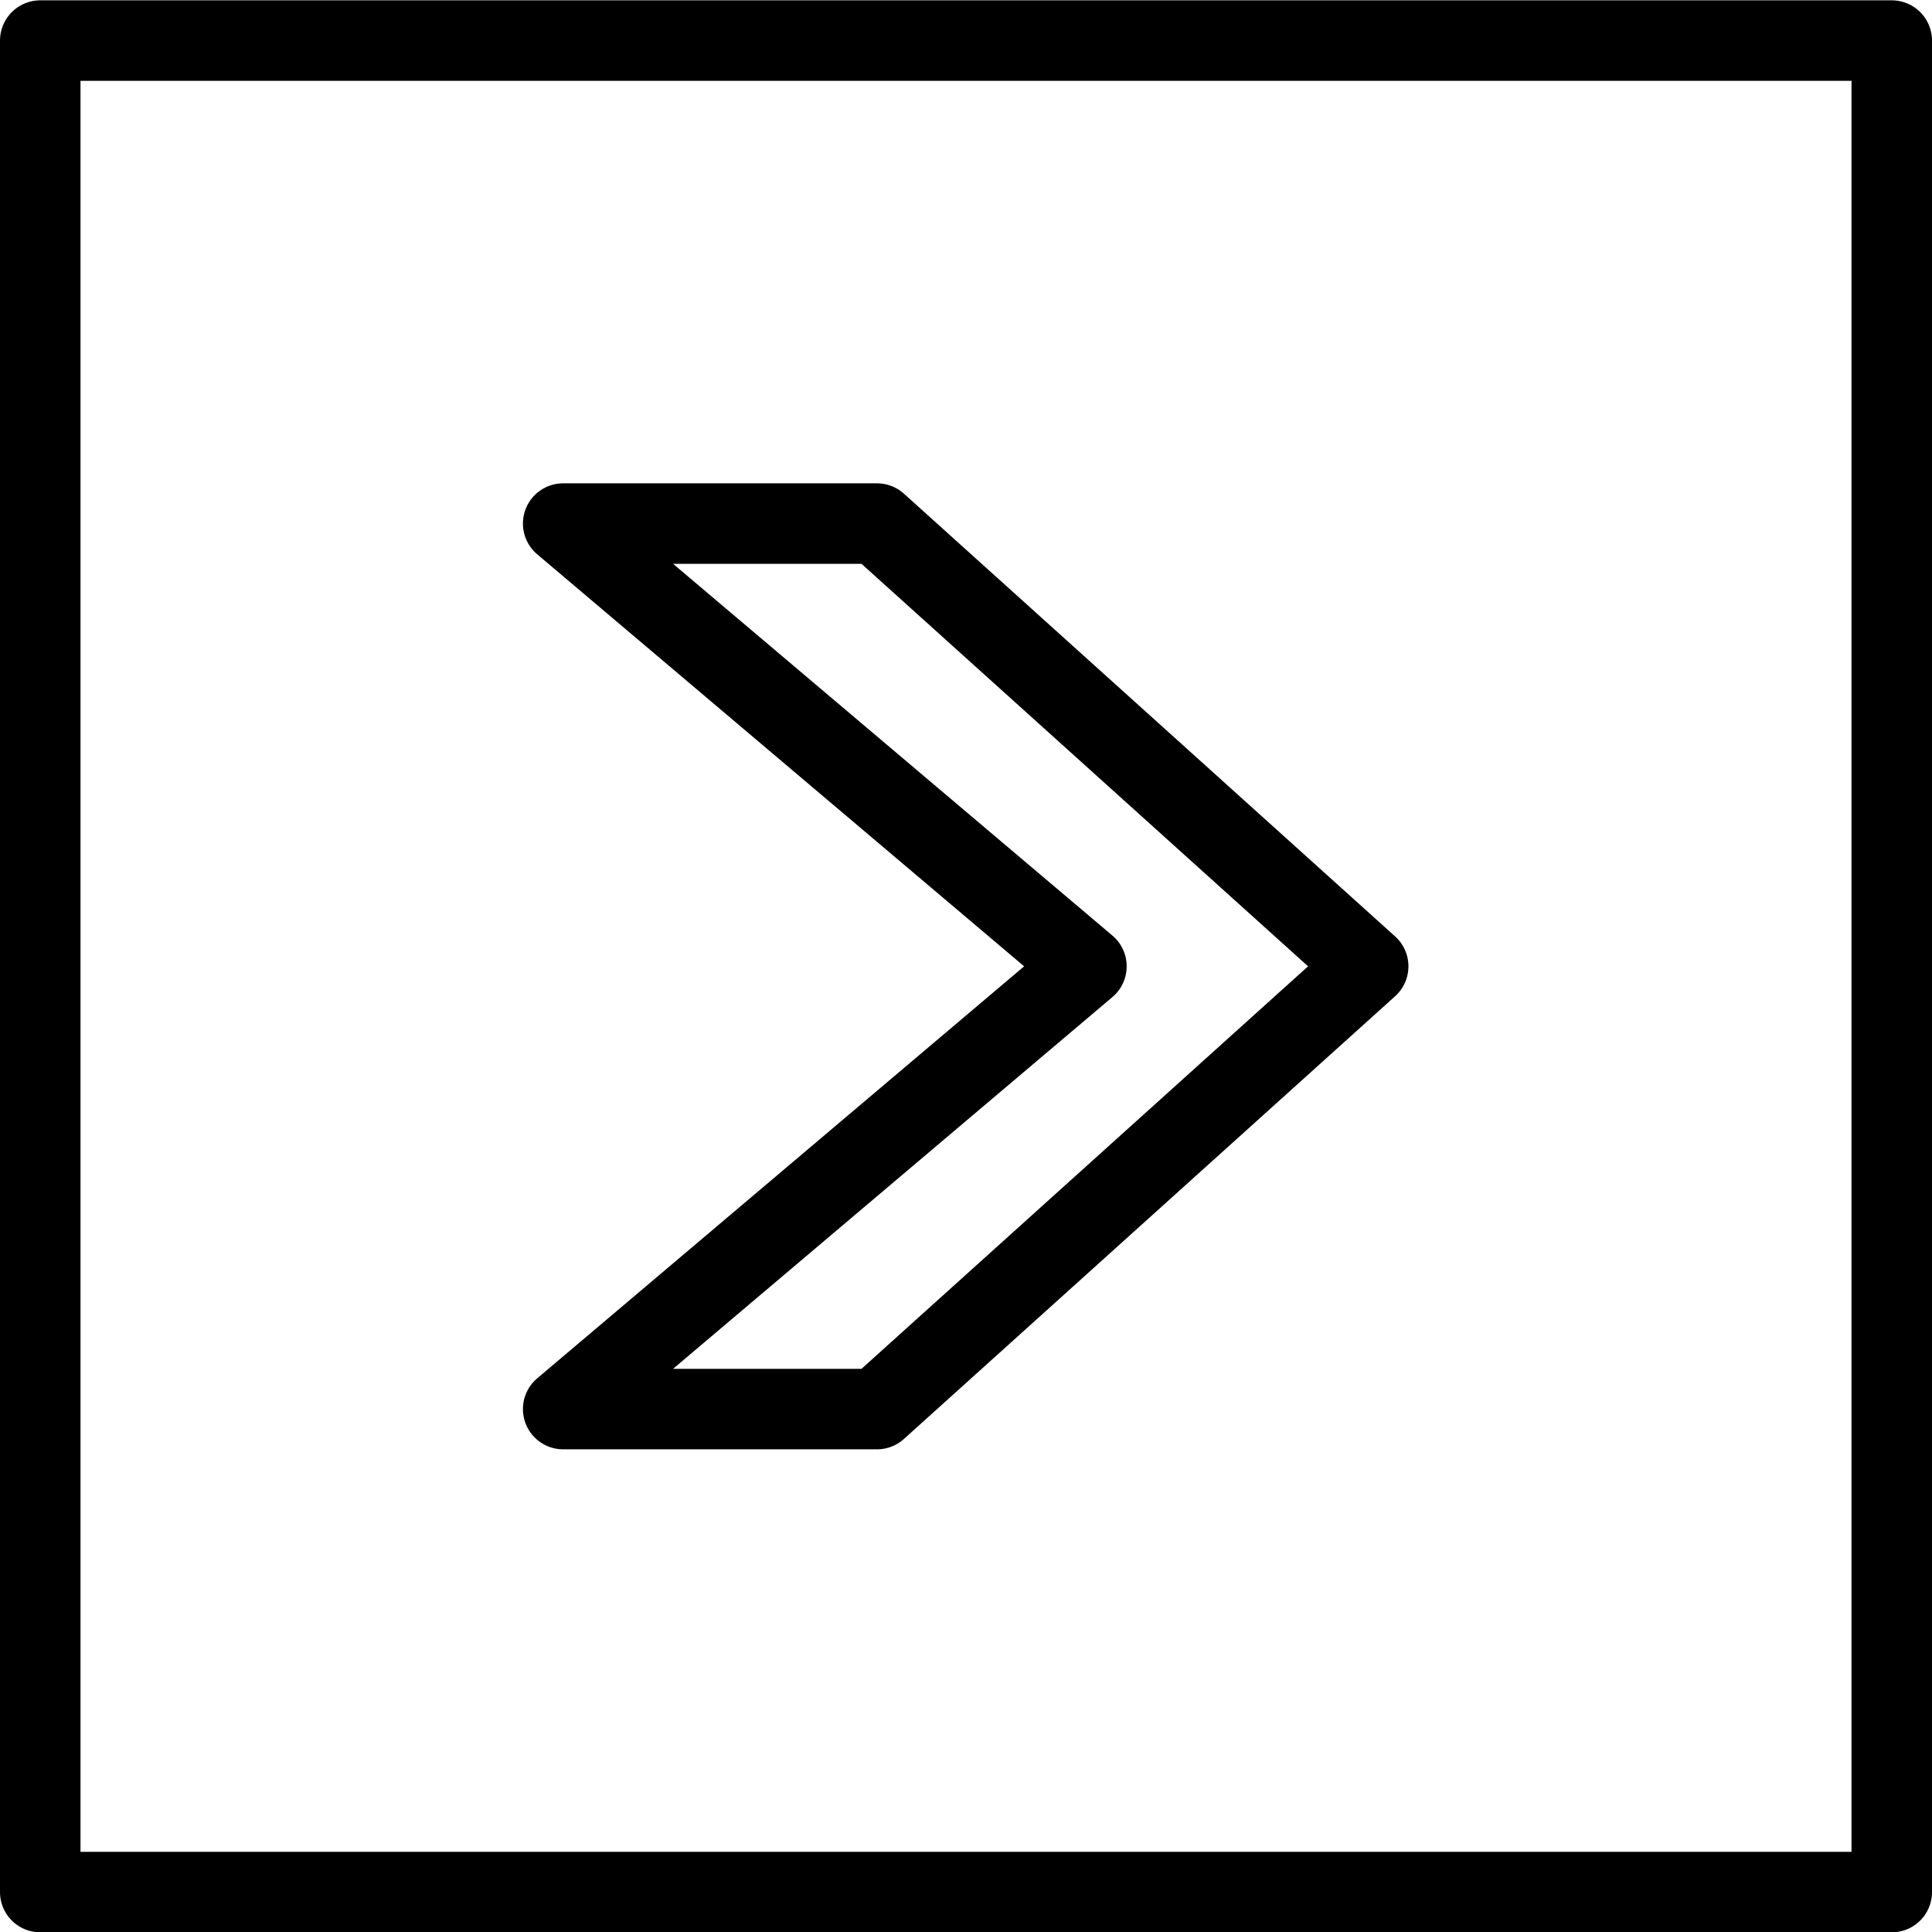 <?xml version="1.0" encoding="utf-8"?>
<!-- Generator: Adobe Illustrator 19.2.0, SVG Export Plug-In . SVG Version: 6.00 Build 0)  -->
<svg version="1.1" id="Outline_Icons" xmlns="http://www.w3.org/2000/svg" xmlns:xlink="http://www.w3.org/1999/xlink" x="0px"
	 y="0px" viewBox="0 0 24 24" enable-background="new 0 0 24 24" xml:space="preserve">
<g>
	<polygon fill="none" stroke="#000000" stroke-linecap="round" stroke-linejoin="round" stroke-miterlimit="10" points="
		6.996,6.504 10.894,6.504 16.996,12.004 10.894,17.504 6.996,17.504 13.496,12.004 	"/>
	<rect x="0.5" y="0.504" fill="none" stroke="#000000" stroke-linecap="round" stroke-linejoin="round" width="23" height="23"/>
</g>
</svg>
